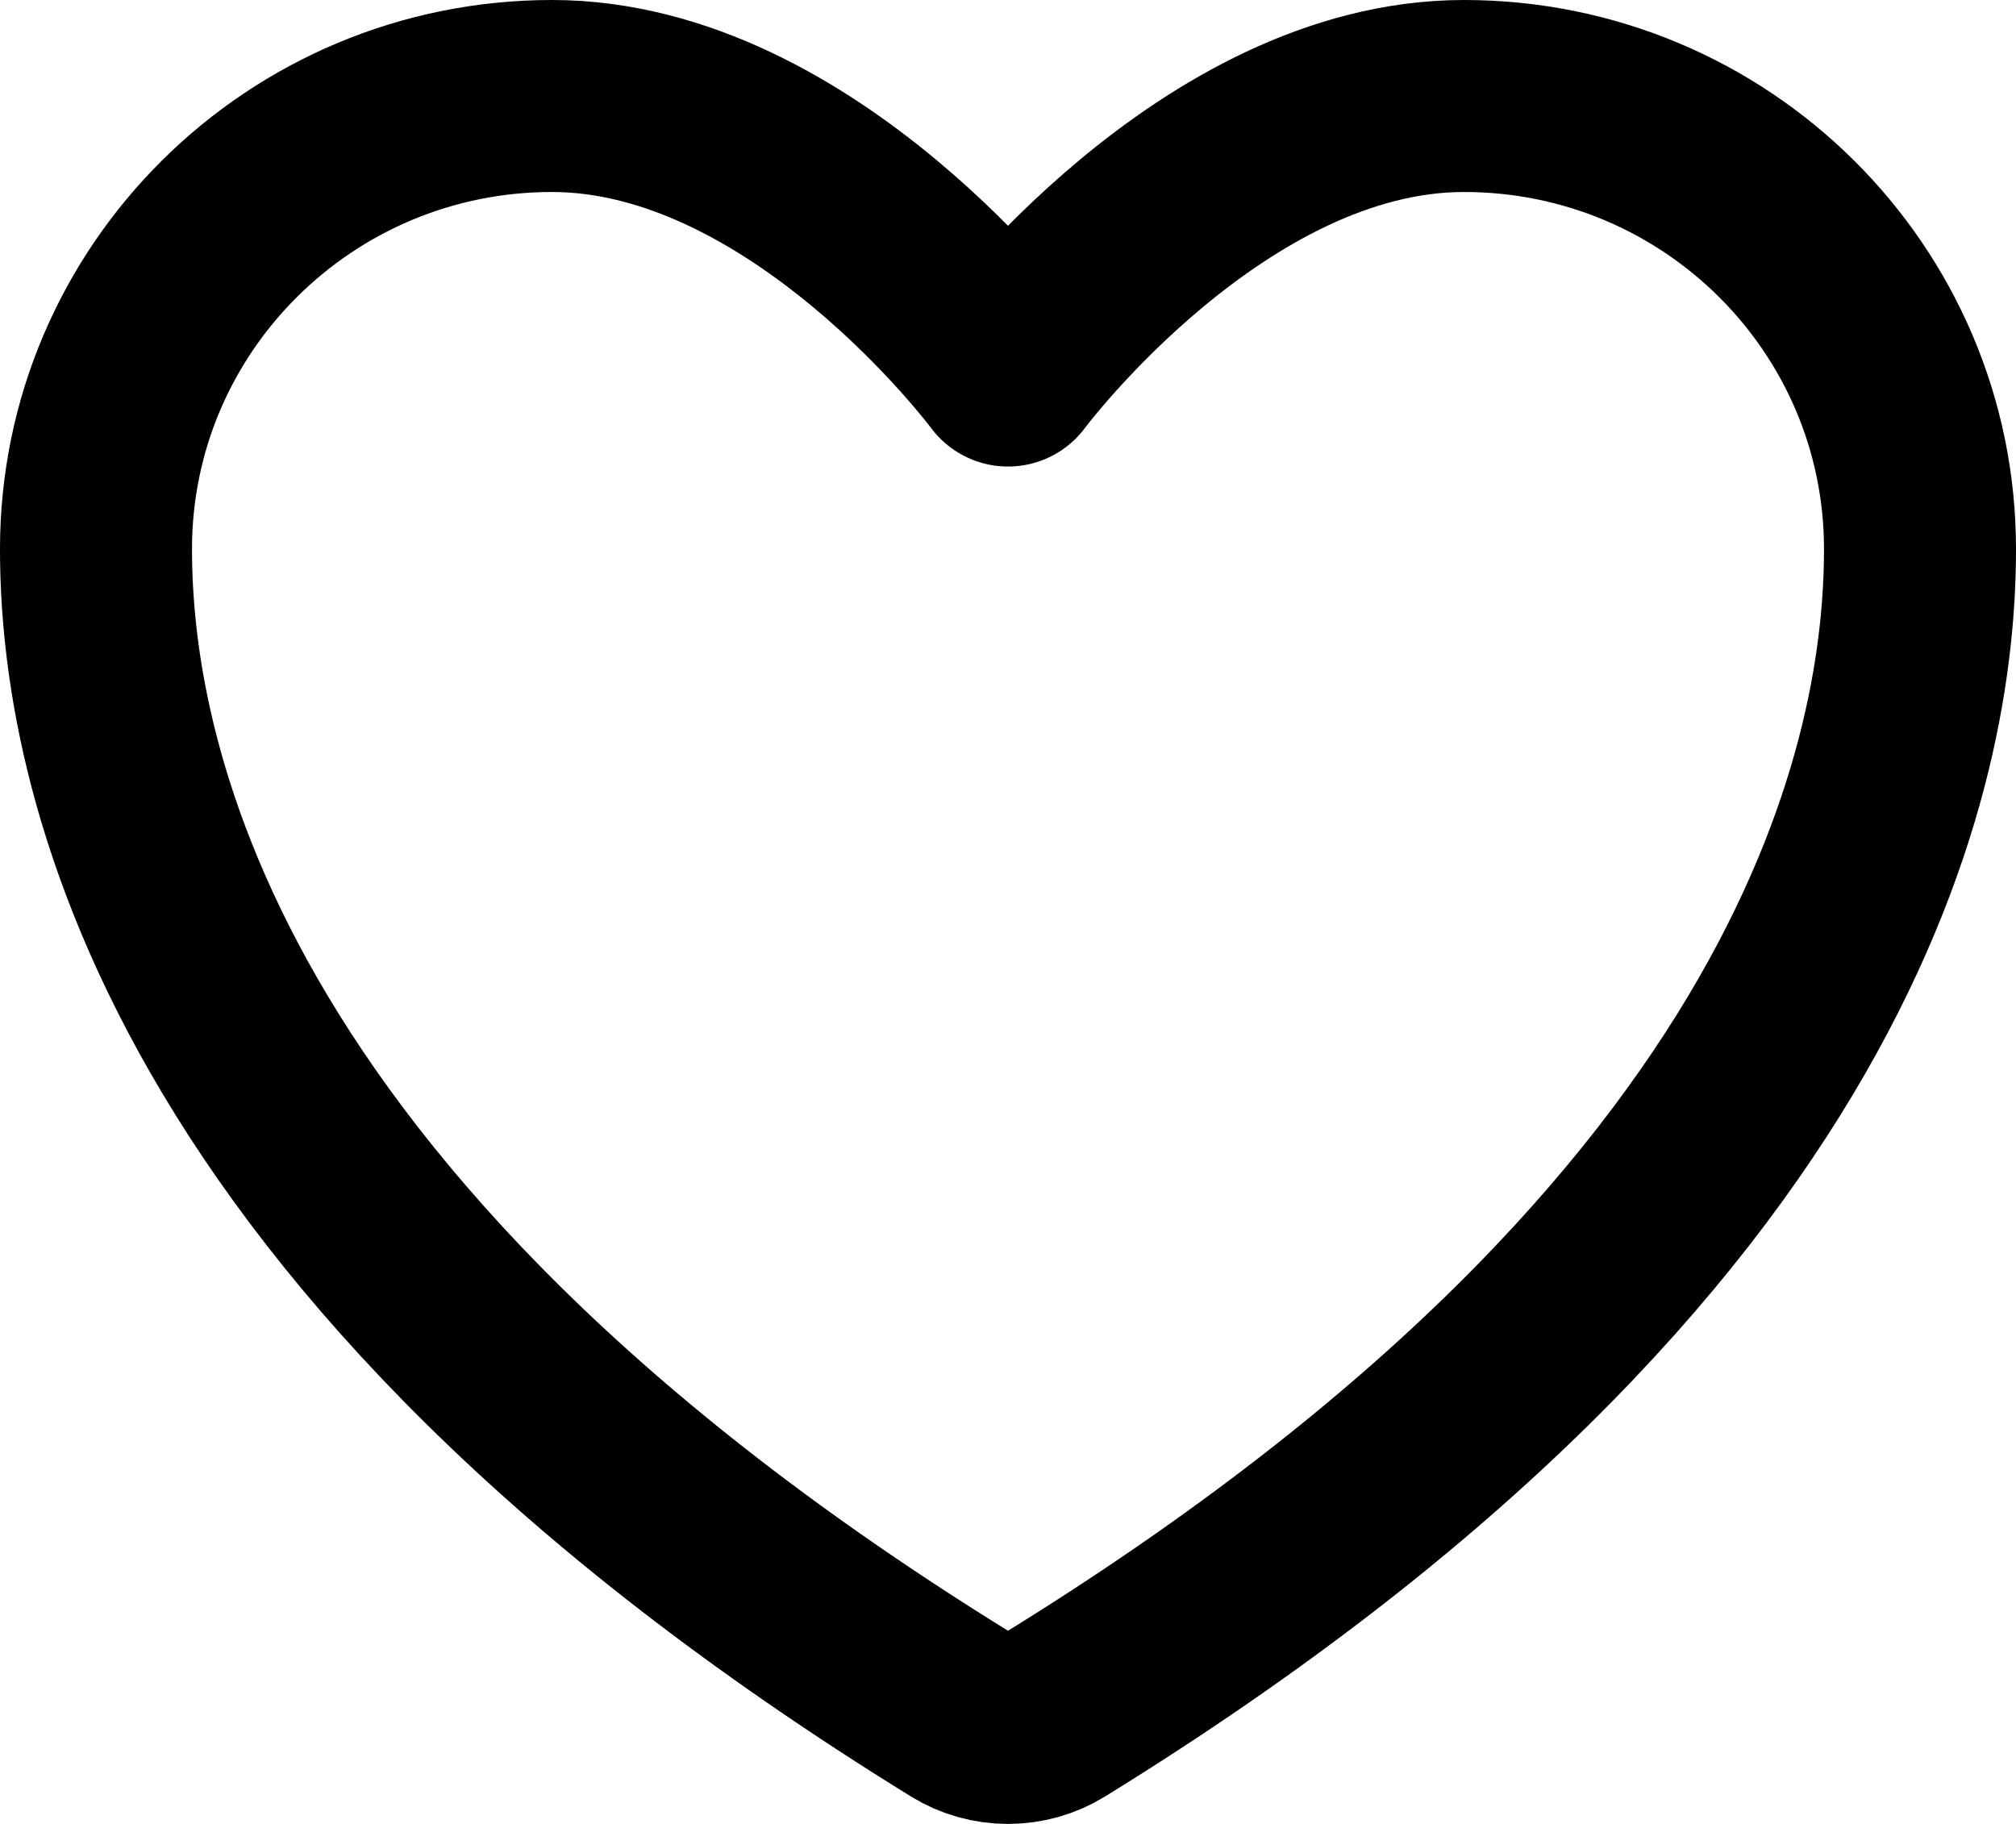 <svg width="21" height="19" viewBox="0 0 21 19" fill="none" xmlns="http://www.w3.org/2000/svg">
<path d="M5.75 1C3.127 1 1 3.112 1 5.719C1 7.822 1.831 12.816 10.014 17.863C10.16 17.953 10.328 18 10.5 18C10.672 18 10.84 17.953 10.986 17.863C19.169 12.816 20 7.822 20 5.719C20 3.112 17.873 1 15.25 1C12.627 1 10.5 3.86 10.5 3.86C10.5 3.86 8.373 1 5.75 1Z" stroke="black" stroke-width="2" stroke-linecap="round" stroke-linejoin="round"/>
</svg>
